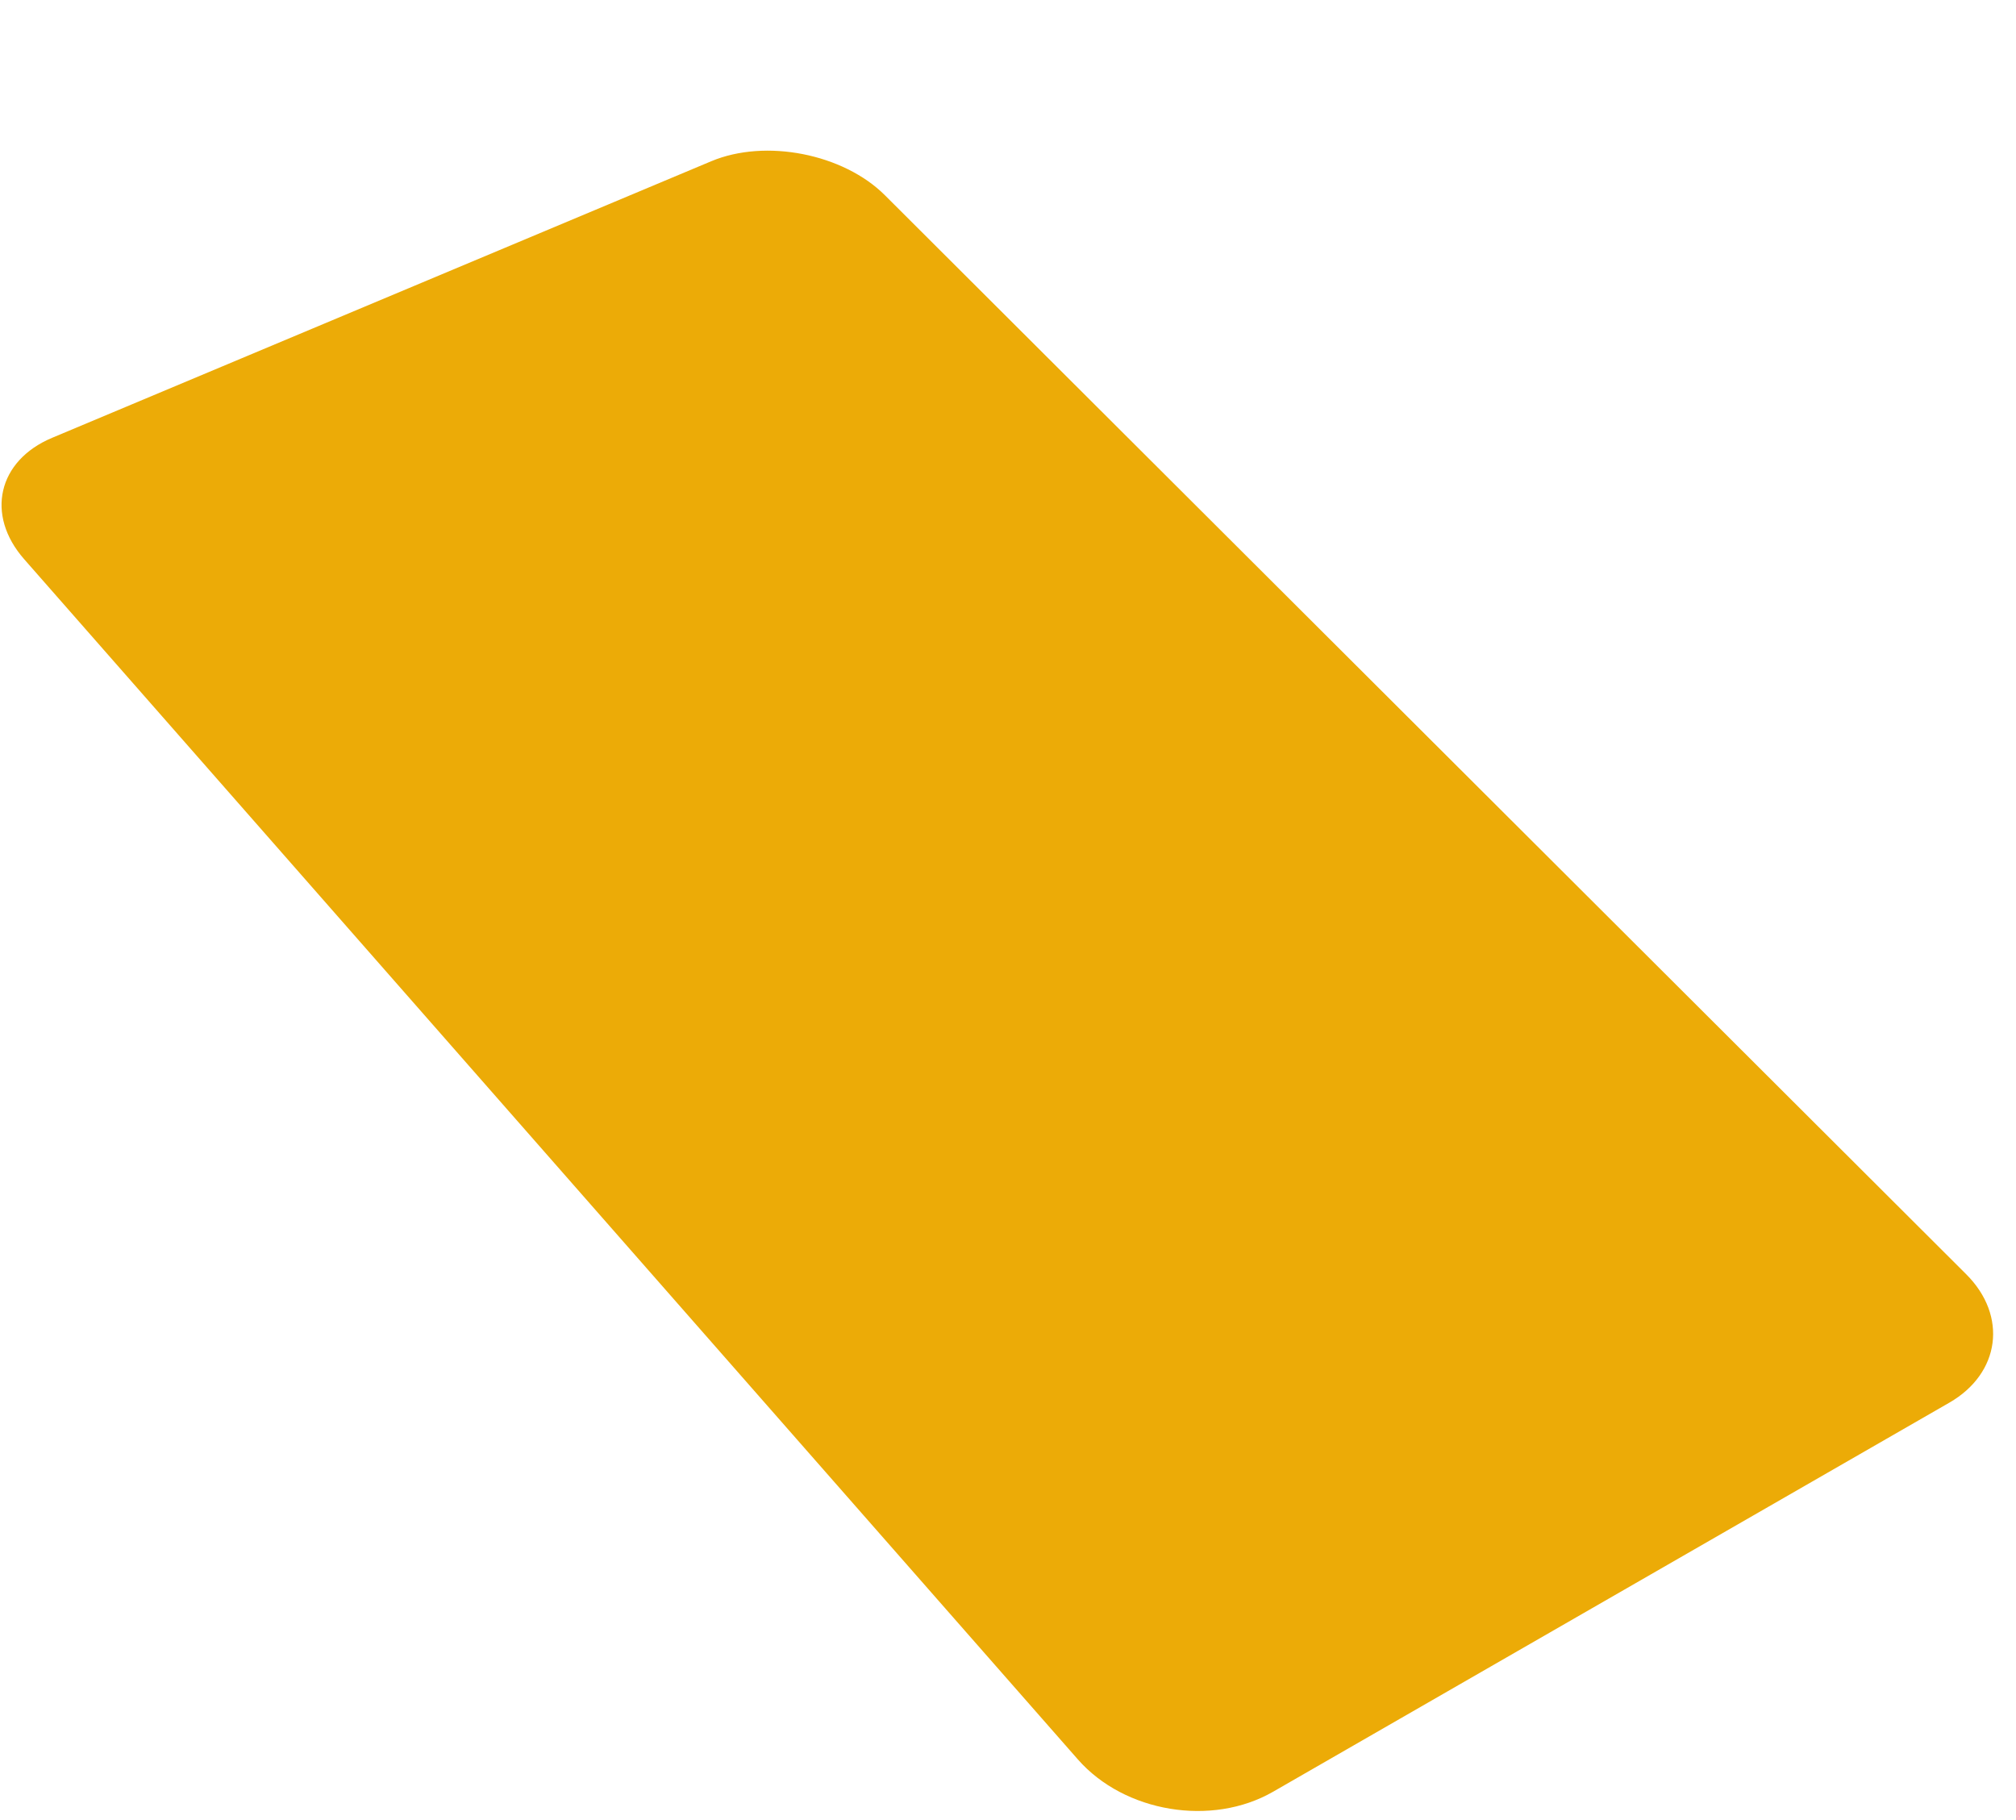 <?xml version="1.0" encoding="UTF-8"?>
<svg width="946px" height="854px" viewBox="0 0 946 854" version="1.1" xmlns="http://www.w3.org/2000/svg" xmlns:xlink="http://www.w3.org/1999/xlink">
    <!-- Generator: Sketch 42 (36781) - http://www.bohemiancoding.com/sketch -->
    <title>Slice</title>
    <desc>Created with Sketch.</desc>
    <defs></defs>
    <g id="Page-1" stroke="none" stroke-width="1" fill="none" fill-rule="evenodd">
        <path d="M11.318,262.383 C-6.902,241.629 -1.034,216.145 24.438,205.456 L333.75,75.661 C359.215,64.975 395.7,72.12 415.252,91.631 L922.651,597.967 C942.197,617.473 938.641,644.448 914.709,658.218 L597.378,840.795 C568.658,857.319 527.655,850.53 505.797,825.633 L11.318,262.383 Z" id="shadow" fill="#ECAB07"></path>
    </g>
</svg>
